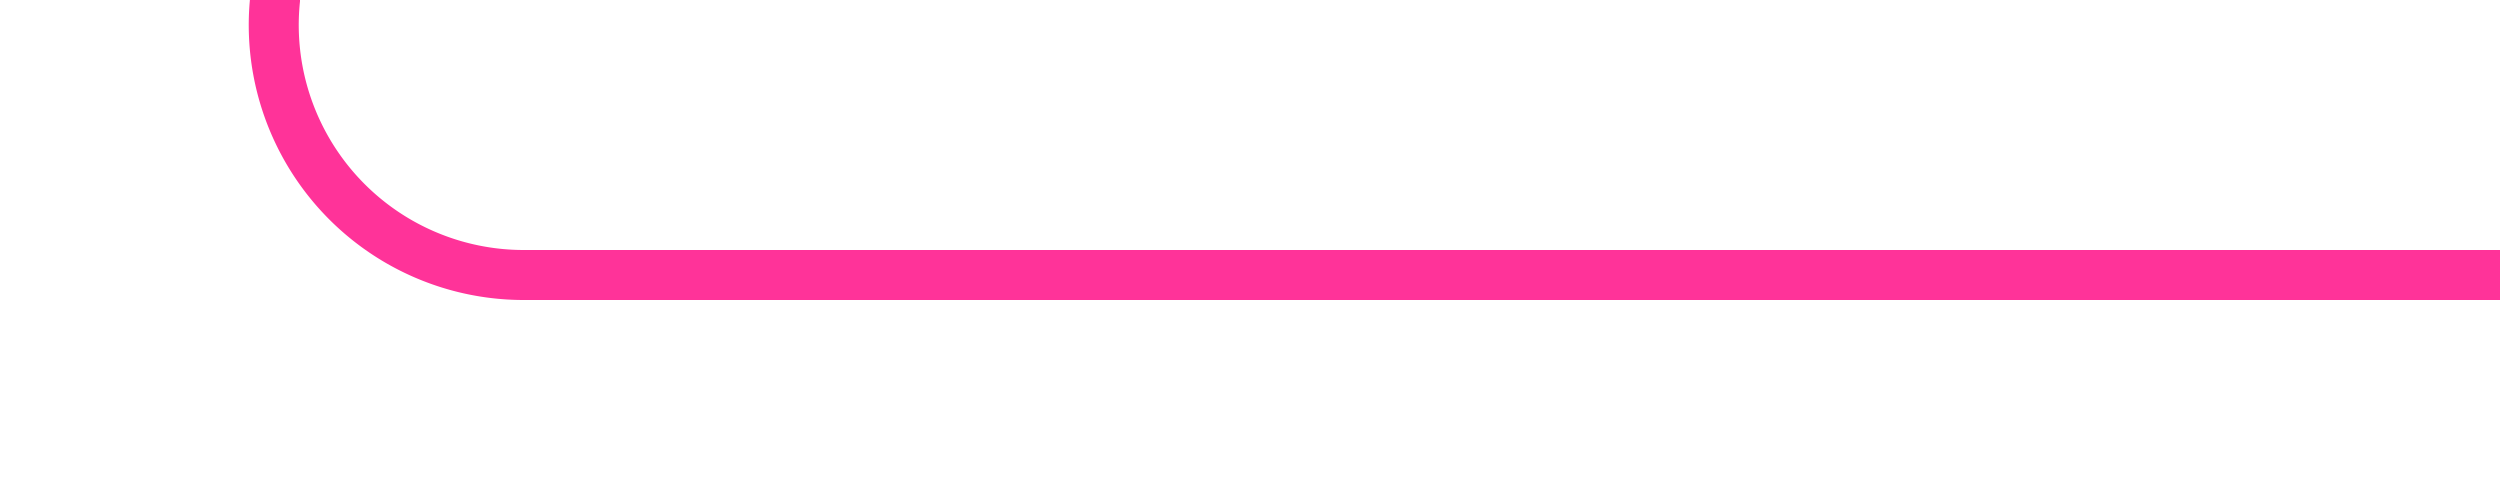 ﻿<?xml version="1.0" encoding="utf-8"?>
<svg version="1.1" xmlns:xlink="http://www.w3.org/1999/xlink" width="50px" height="10px" preserveAspectRatio="xMinYMid meet" viewBox="2215 2200  50 8" xmlns="http://www.w3.org/2000/svg">
  <path d="M 2192 1909.5  L 2215 1909.5  A 5 5 0 0 1 2220.5 1914 L 2220.5 2020  A 3 3 0 0 1 2223.5 2023 A 3 3 0 0 1 2220.5 2026 L 2220.5 2199  A 5 5 0 0 0 2225.5 2204.5 L 2265 2204.5  " stroke-width="1" stroke="#ff3399" fill="none" />
  <path d="M 2194 1906.5  A 3 3 0 0 0 2191 1909.5 A 3 3 0 0 0 2194 1912.5 A 3 3 0 0 0 2197 1909.5 A 3 3 0 0 0 2194 1906.5 Z " fill-rule="nonzero" fill="#ff3399" stroke="none" />
</svg>